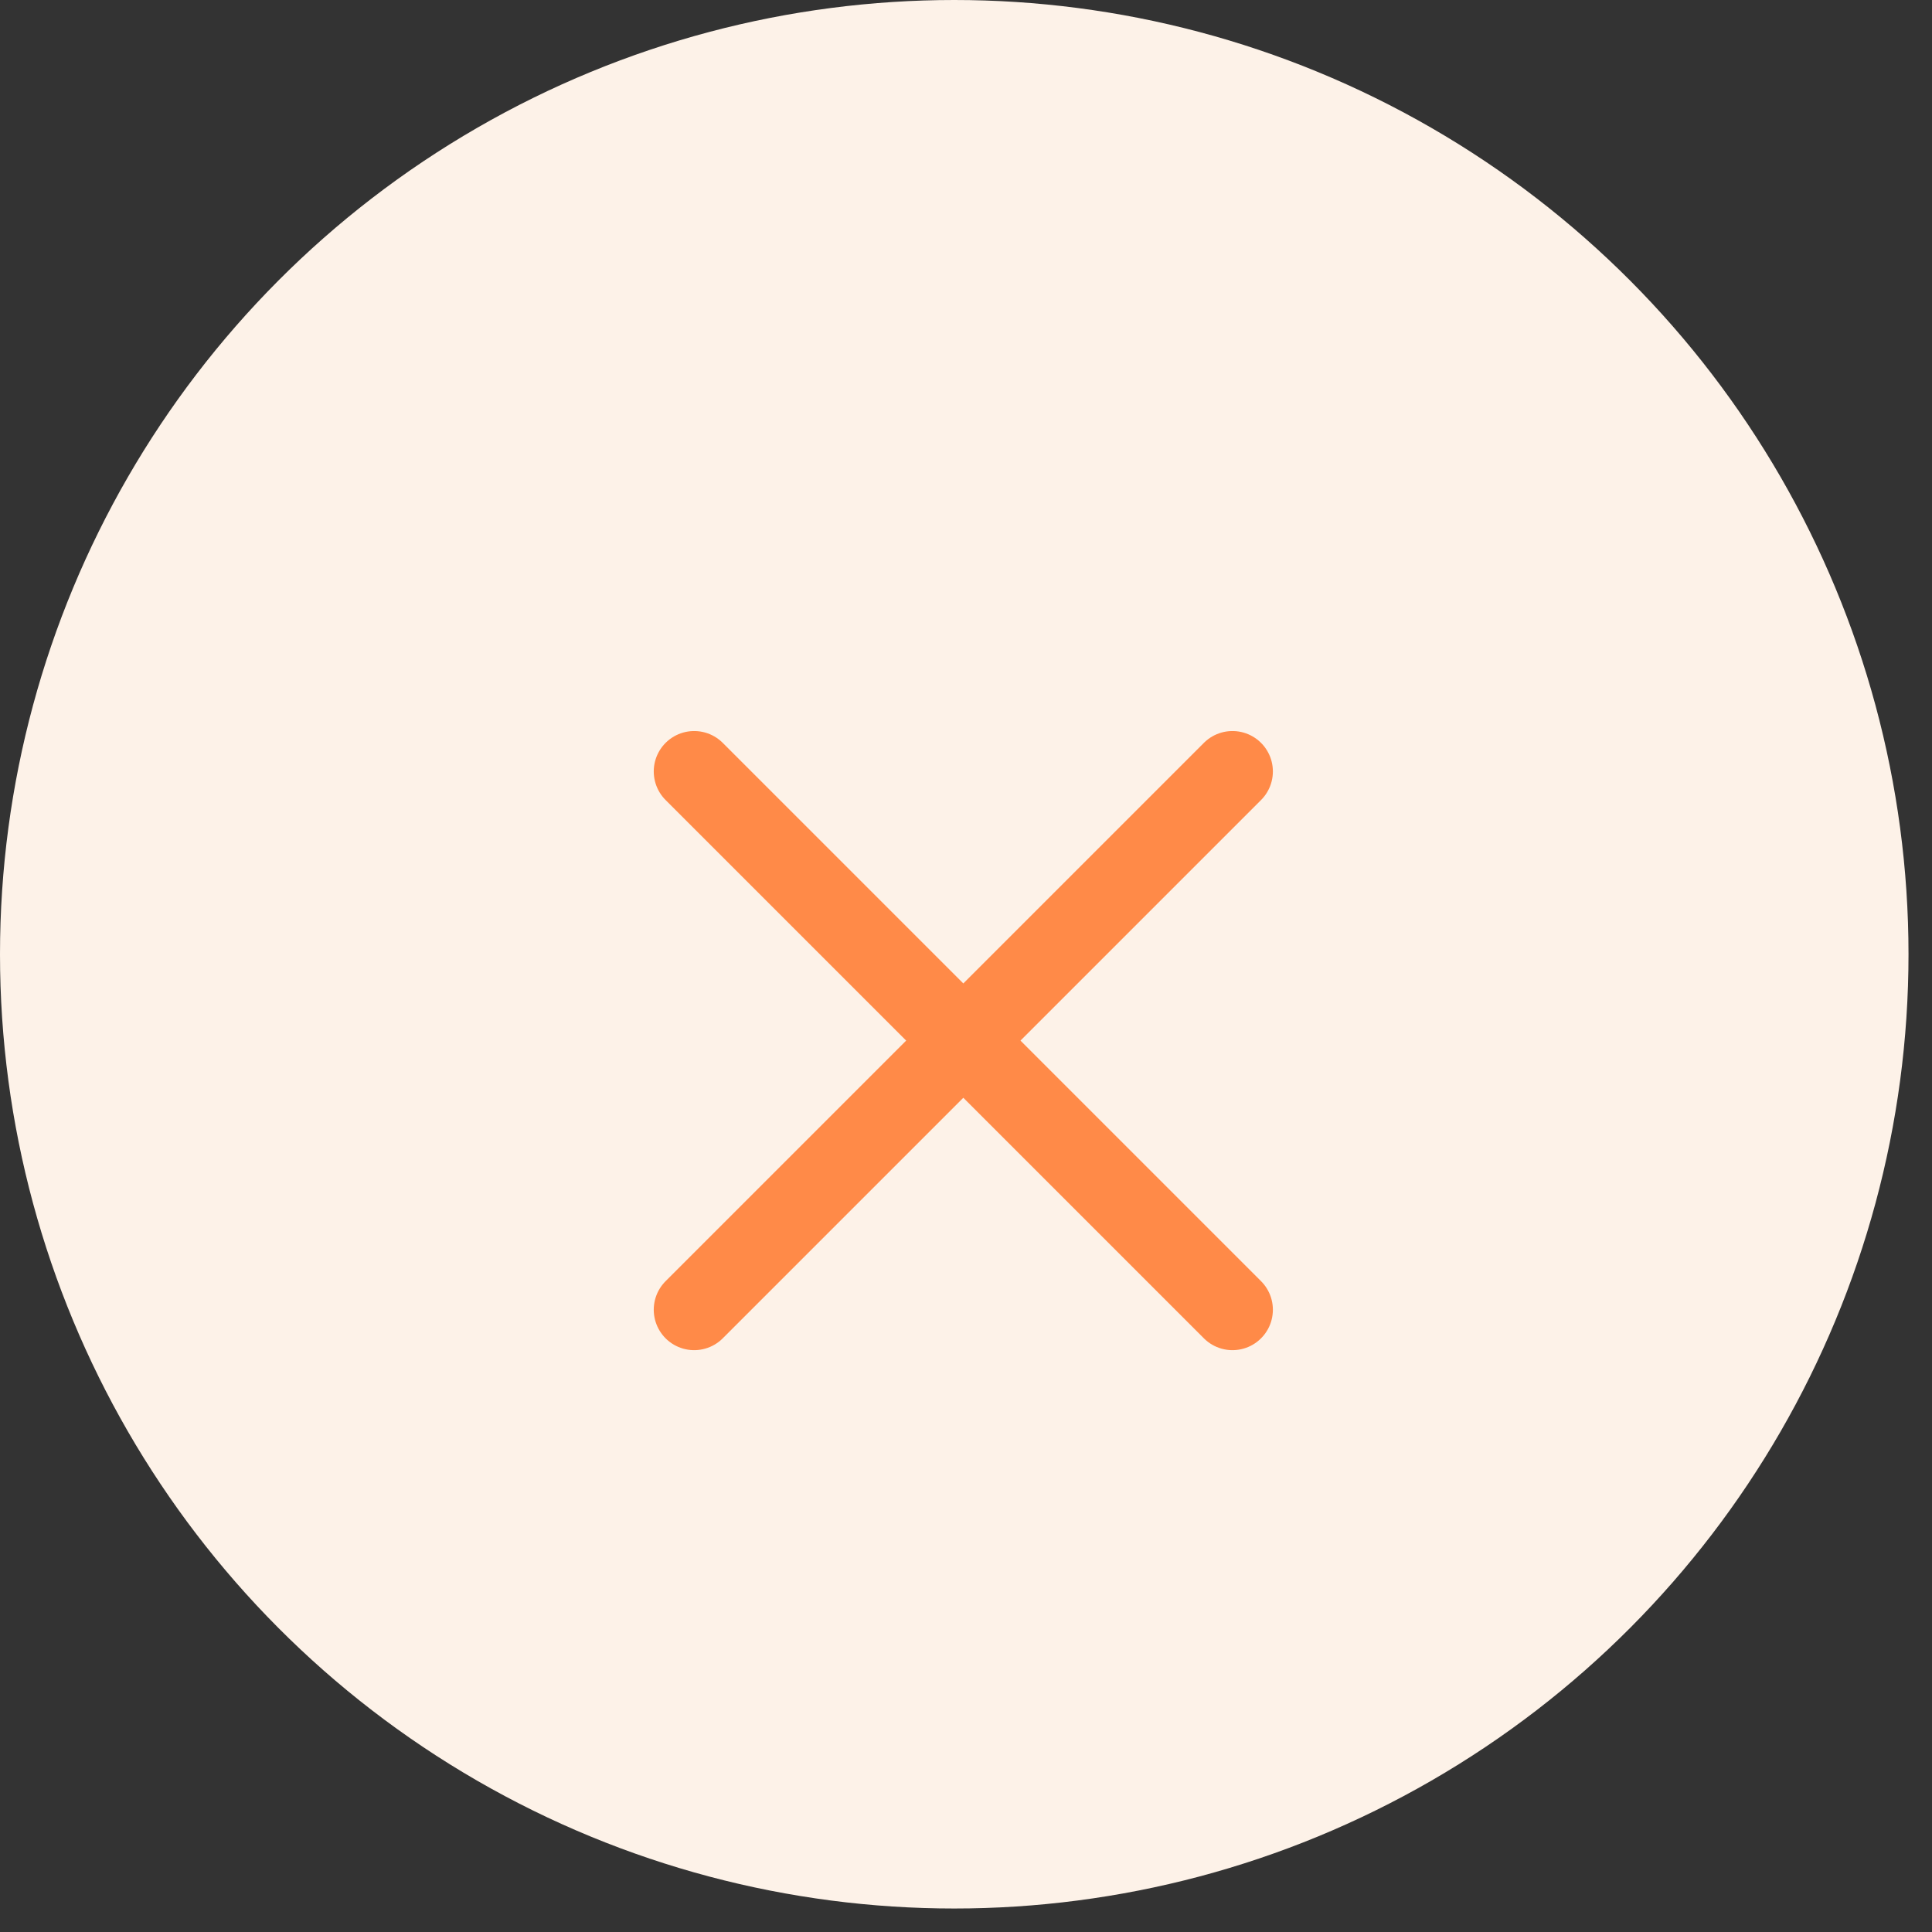 <svg width="50" height="50" viewBox="0 0 50 50" fill="none" xmlns="http://www.w3.org/2000/svg">
<rect x="0" y="0" width="50" height="50" fill="#333333" stroke="none"/>
<circle cx="24.696" cy="24.696" r="24.696" fill="#FDF2E8"/>
<path d="M31.896 19.965L17.965 33.896" stroke="#FF8A48" stroke-width="2.092" stroke-linecap="round" stroke-linejoin="round"/>
<path d="M17.965 19.965L31.896 33.896" stroke="#FF8A48" stroke-width="2.092" stroke-linecap="round" stroke-linejoin="round"/>
</svg>
